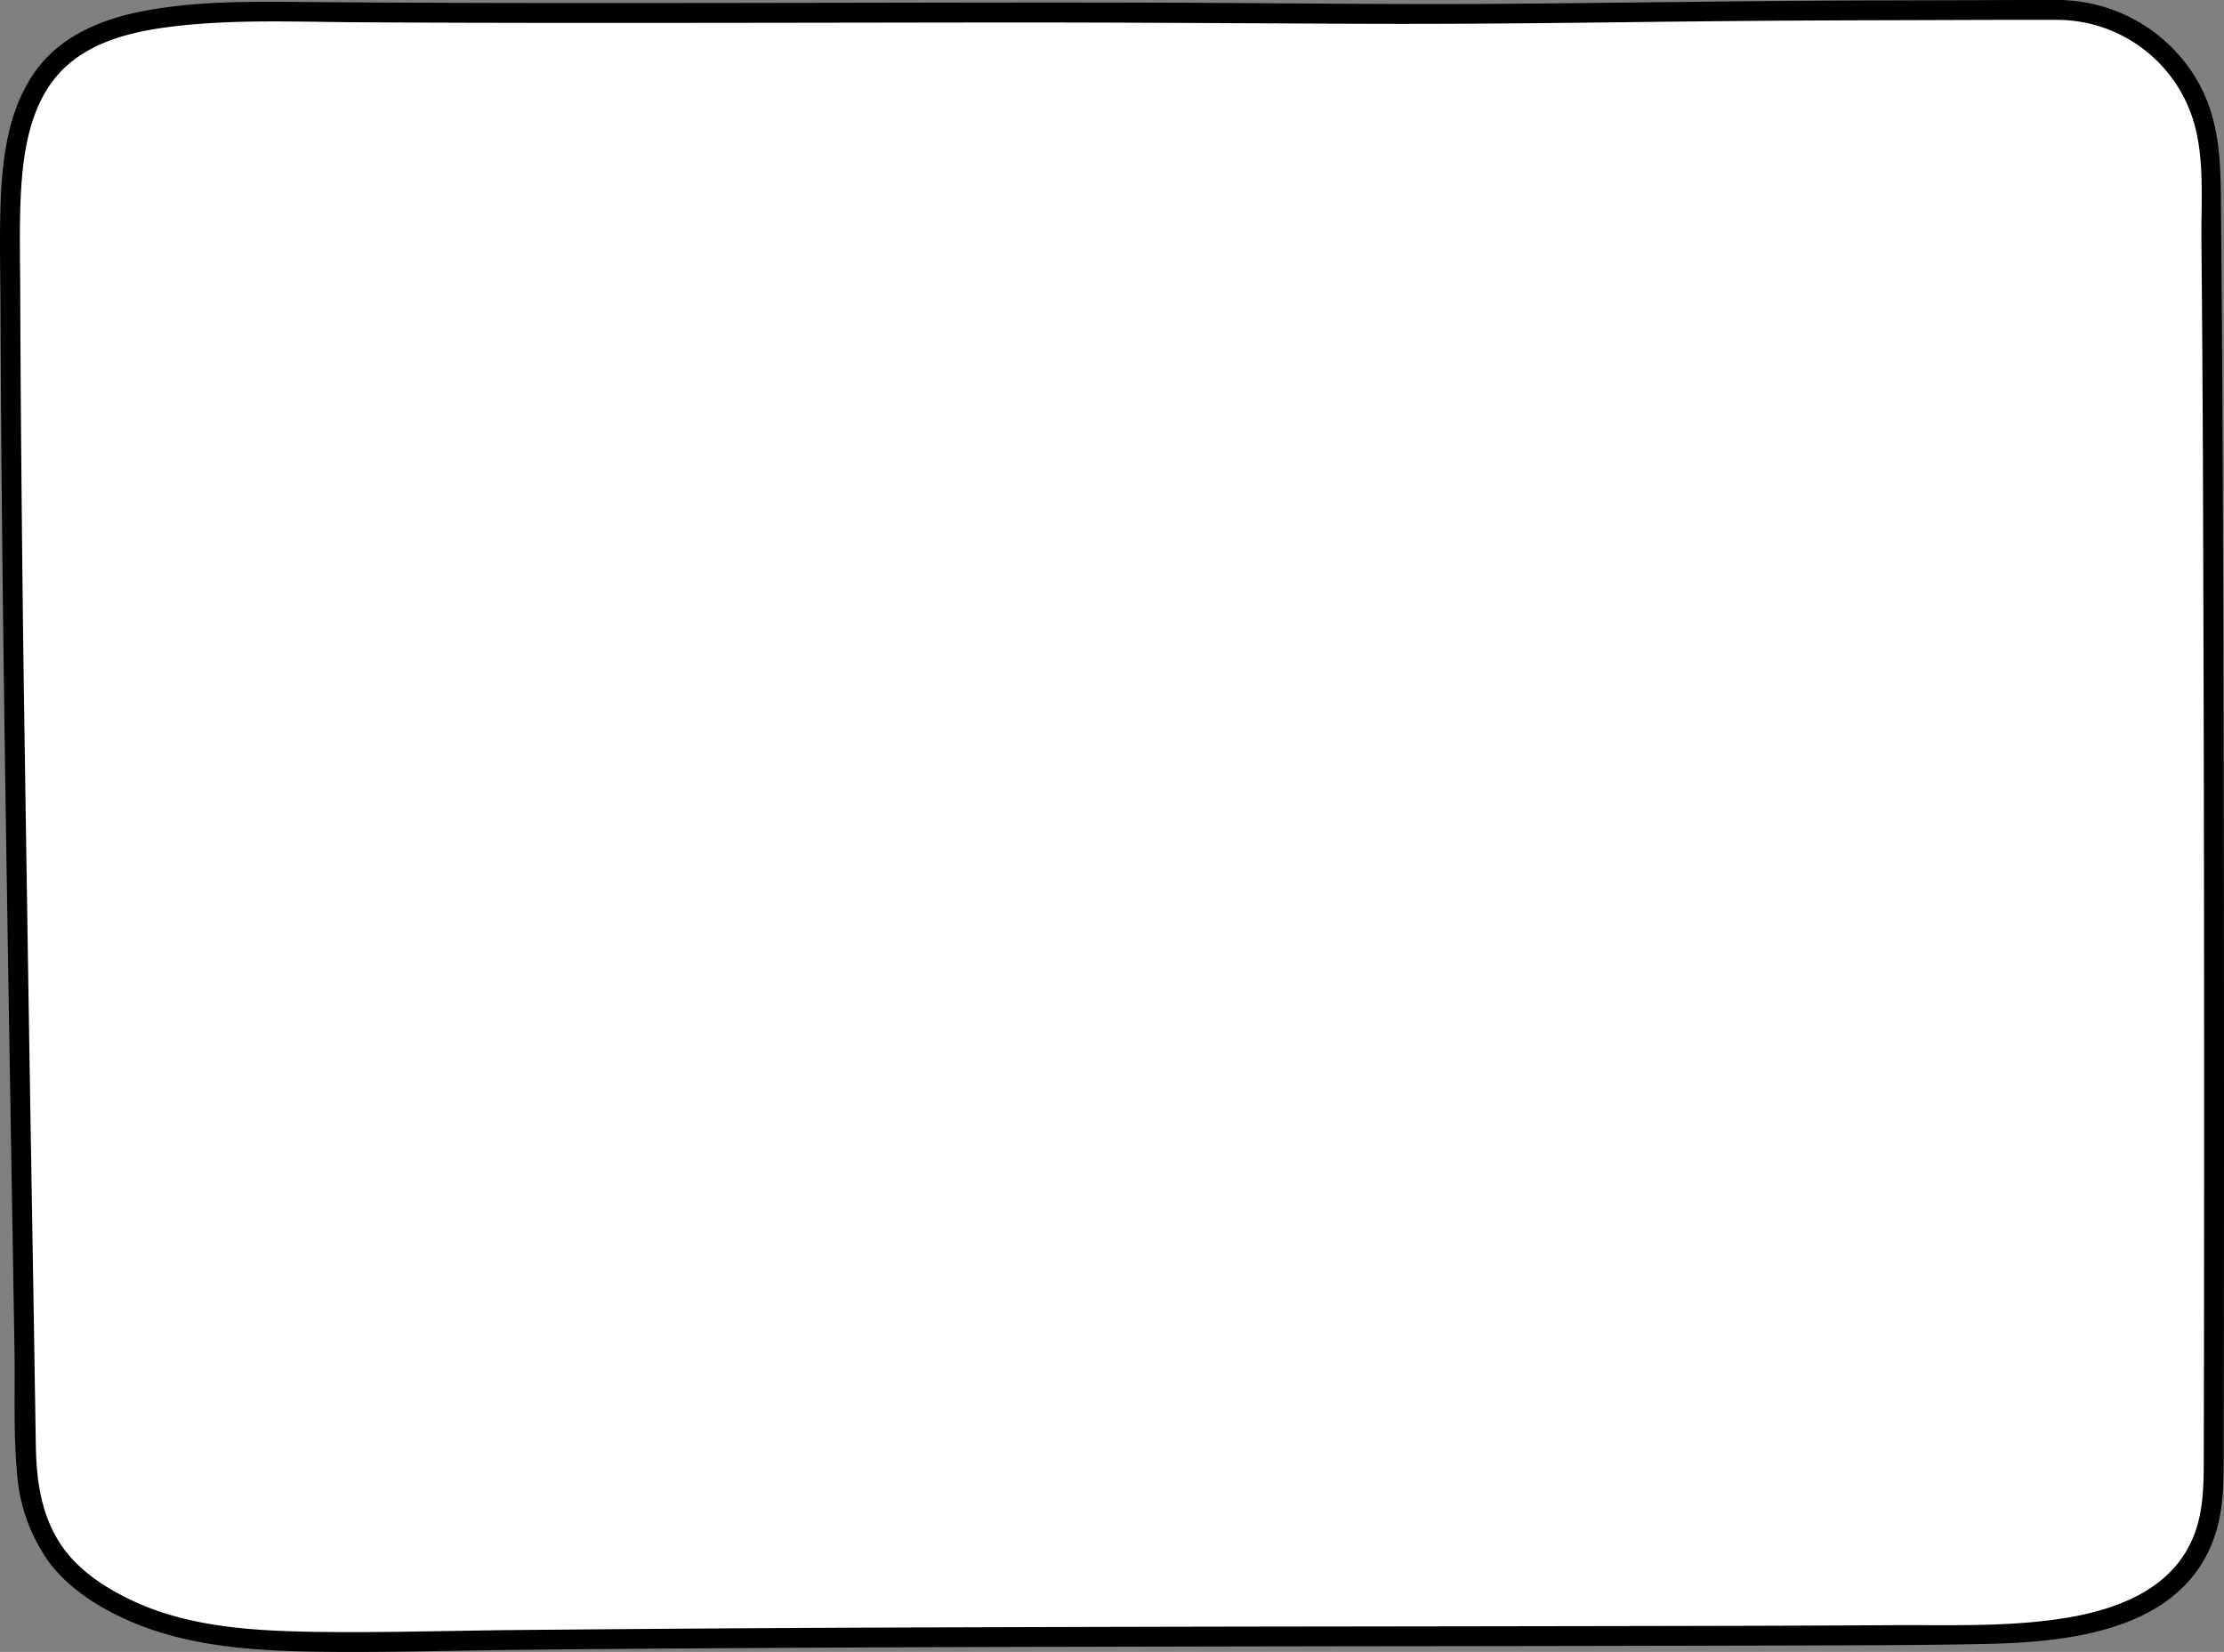 <svg xmlns="http://www.w3.org/2000/svg" xmlns:xlink="http://www.w3.org/1999/xlink" width="335.884" height="249.489" viewBox="0 0 335.884 249.489" preserveAspectRatio="none">
    <rect x="0" y="0" width="335.884" height="249.489" fill="#808080" stroke="none"/>
    <defs>
        <clipPath id="clip-path">
            <rect id="Rechteck_3980" width="335.884" height="249.489" fill="none"/>
        </clipPath>
    </defs>
    <g id="Entscheidungskarte_1" transform="translate(-41.558 -389.914)">
        <g id="Gruppe_6354" transform="translate(41.558 389.914)">
            <g id="Gruppe_6353" clip-path="url(#clip-path)">
                <path id="Pfad_45832" d="M280.912,1.567c-49.422.2-44.3.837-93.714.4-29.649-.261-98.632.229-143.363-.183C12.826,1.5,1.55,6.043,1.55,33.645c0,55.5,1.455,124.623,2.39,186.464.089,5.837,1.955,13.681,8.188,18.549,13.044,10.188,29.53,9.489,53.165,9.167,76.915-1.047,221.606-.432,237.821-1.141,16.717-.73,31.155-5.107,31.2-23.544.166-60.6.013-165.283-.475-198.208C333.654,12.07,323.774,1.5,310.91,1.5Z" fill="#fff"/>
                <path id="Pfad_45833" d="M280.912.067c-17.582.071-35.161.35-52.742.5C210.279.715,192.39.45,174.5.4c-20.093-.053-40.185.015-60.277.04C92.371.47,70.519.49,48.669.325,39.7.257,30.583-.02,21.726,1.657,15.691,2.8,9.688,5.173,5.808,10.145,1.492,15.677.423,23.023.128,29.837-.111,35.349.053,40.893.073,46.408q.035,9.159.106,18.316c.2,26.3.59,52.6,1.014,78.894q.323,20.078.664,40.154.168,10.066.33,20.132c.1,6.089-.169,12.31.367,18.377A26.516,26.516,0,0,0,7.361,235.87c2.865,3.833,7.081,6.6,11.388,8.582,8.783,4.053,18.622,4.81,28.168,4.983,10.109.183,20.231-.146,30.34-.254q13.29-.143,26.582-.225,29.342-.195,58.685-.247,29.235-.073,58.471-.1,24.507-.033,49.013-.095c9.939-.034,19.882-.028,29.82-.235,12.957-.269,29.882-2.066,34.688-16.4,1.459-4.35,1.305-8.921,1.315-13.446q.017-6.864.027-13.728.022-14.824.025-29.649.008-31.9-.061-63.8-.061-28.326-.211-56.653-.063-10.606-.164-21.212c-.075-7.354.226-14.66-3.625-21.263A24.472,24.472,0,0,0,310.646,0c-5.462-.008-10.924.024-16.386.037L280.912.067a1.5,1.5,0,0,0,0,3c9.911-.022,19.823-.081,29.734-.066A21.557,21.557,0,0,1,330.53,16.22c2.609,6.166,1.884,13.415,1.945,19.985q.223,24.073.272,48.148.106,30.66.127,61.321.025,30.162-.018,60.324-.01,6.616-.027,13.232c-.01,4.444.1,8.919-1.668,13.1-3.245,7.677-11.364,10.722-19.03,11.993-8.7,1.441-17.805,1.061-26.6,1.12-13.694.091-27.388.112-41.082.135q-27.112.047-54.226.078-29.426.048-58.851.157-27.156.114-54.311.373c-9.875.106-19.762.416-29.637.26-9.4-.148-19.3-.739-27.9-4.93-4.316-2.1-8.437-4.93-10.9-9.151-2.582-4.427-3.144-9.316-3.22-14.337q-.3-19.432-.629-38.865-.659-39.518-1.229-79.037-.243-18.845-.389-37.691-.066-8.976-.1-17.952C3.05,39.208,2.875,33.9,3.19,28.637,3.564,22.359,4.733,15.374,9.3,10.681,13.638,6.223,20.128,4.718,26.094,4c9.284-1.122,18.709-.692,28.037-.636q15.773.094,31.545.093c21.564.015,43.128-.042,64.692-.063,18.434-.017,36.864.124,55.3.2,14.78.064,29.552-.119,44.33-.294q15.457-.183,30.917-.234a1.5,1.5,0,0,0,0-3"/>
            </g>
        </g>
    </g>
</svg>
